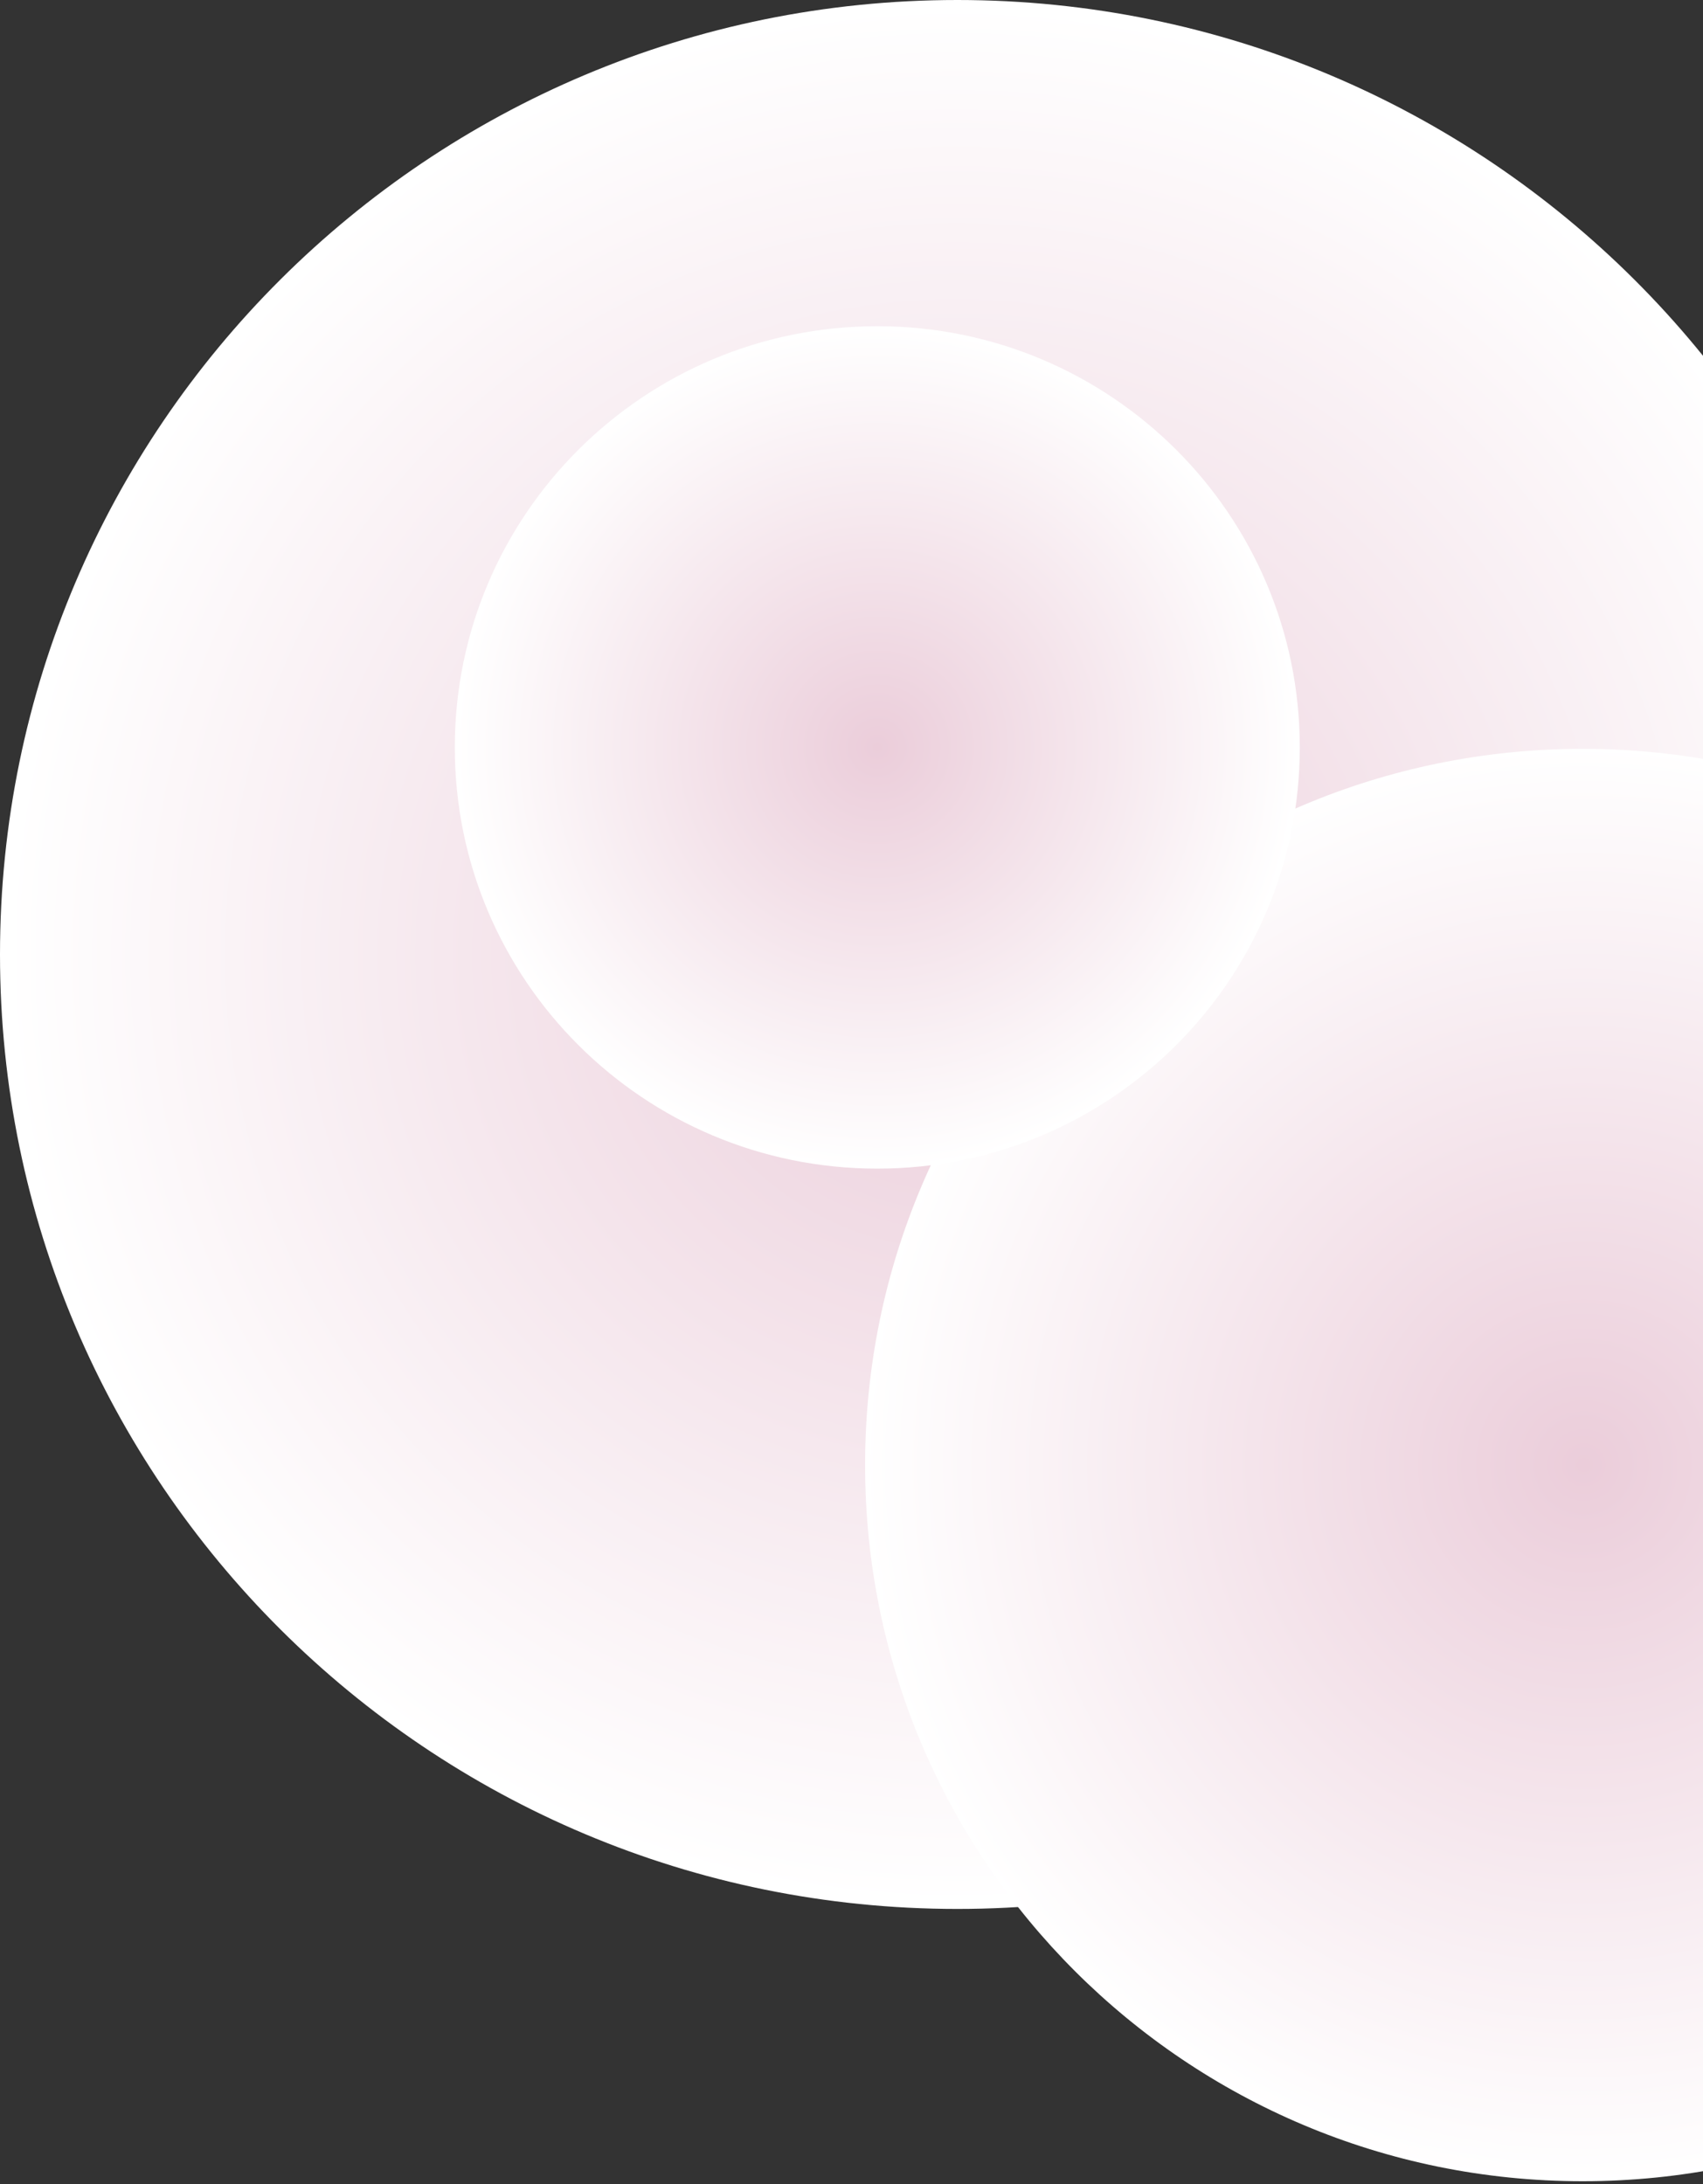 <svg width="524" height="672" viewBox="0 0 524 672" fill="none" xmlns="http://www.w3.org/2000/svg">
<rect x="0" y="0" width="524" height="672" fill="#333333" stroke="none"/>
<path d="M294.57 587.344C457.257 587.344 589.14 455.863 589.14 293.672C589.14 131.481 457.257 0 294.57 0C131.884 0 0 131.481 0 293.672C0 455.863 131.884 587.344 294.57 587.344Z" fill="url(#paint0_radial_5637_4021)"/>
<path d="M486.981 671.126C608.925 671.126 707.781 572.466 707.781 450.763C707.781 329.06 608.925 230.4 486.981 230.4C365.037 230.4 266.182 329.06 266.182 450.763C266.182 572.466 365.037 671.126 486.981 671.126Z" fill="url(#paint1_radial_5637_4021)"/>
<path d="M269.936 359.567C341.73 359.567 399.932 301.543 399.932 229.967C399.932 158.391 341.73 100.368 269.936 100.368C198.141 100.368 139.939 158.391 139.939 229.967C139.939 301.543 198.141 359.567 269.936 359.567Z" fill="url(#paint2_radial_5637_4021)"/>
<defs>
<radialGradient id="paint0_radial_5637_4021" cx="0" cy="0" r="1" gradientUnits="userSpaceOnUse" gradientTransform="translate(294.57 293.672) scale(294.57 293.672)">
<stop stop-color="#EBCDDA"/>
<stop offset="1" stop-color="white"/>
</radialGradient>
<radialGradient id="paint1_radial_5637_4021" cx="0" cy="0" r="1" gradientUnits="userSpaceOnUse" gradientTransform="translate(486.981 450.763) scale(220.8 220.363)">
<stop stop-color="#EBCDDA"/>
<stop offset="1" stop-color="white"/>
</radialGradient>
<radialGradient id="paint2_radial_5637_4021" cx="0" cy="0" r="1" gradientUnits="userSpaceOnUse" gradientTransform="translate(269.936 229.967) scale(129.996 129.6)">
<stop stop-color="#EBCDDA"/>
<stop offset="1" stop-color="white"/>
</radialGradient>
</defs>
</svg>
